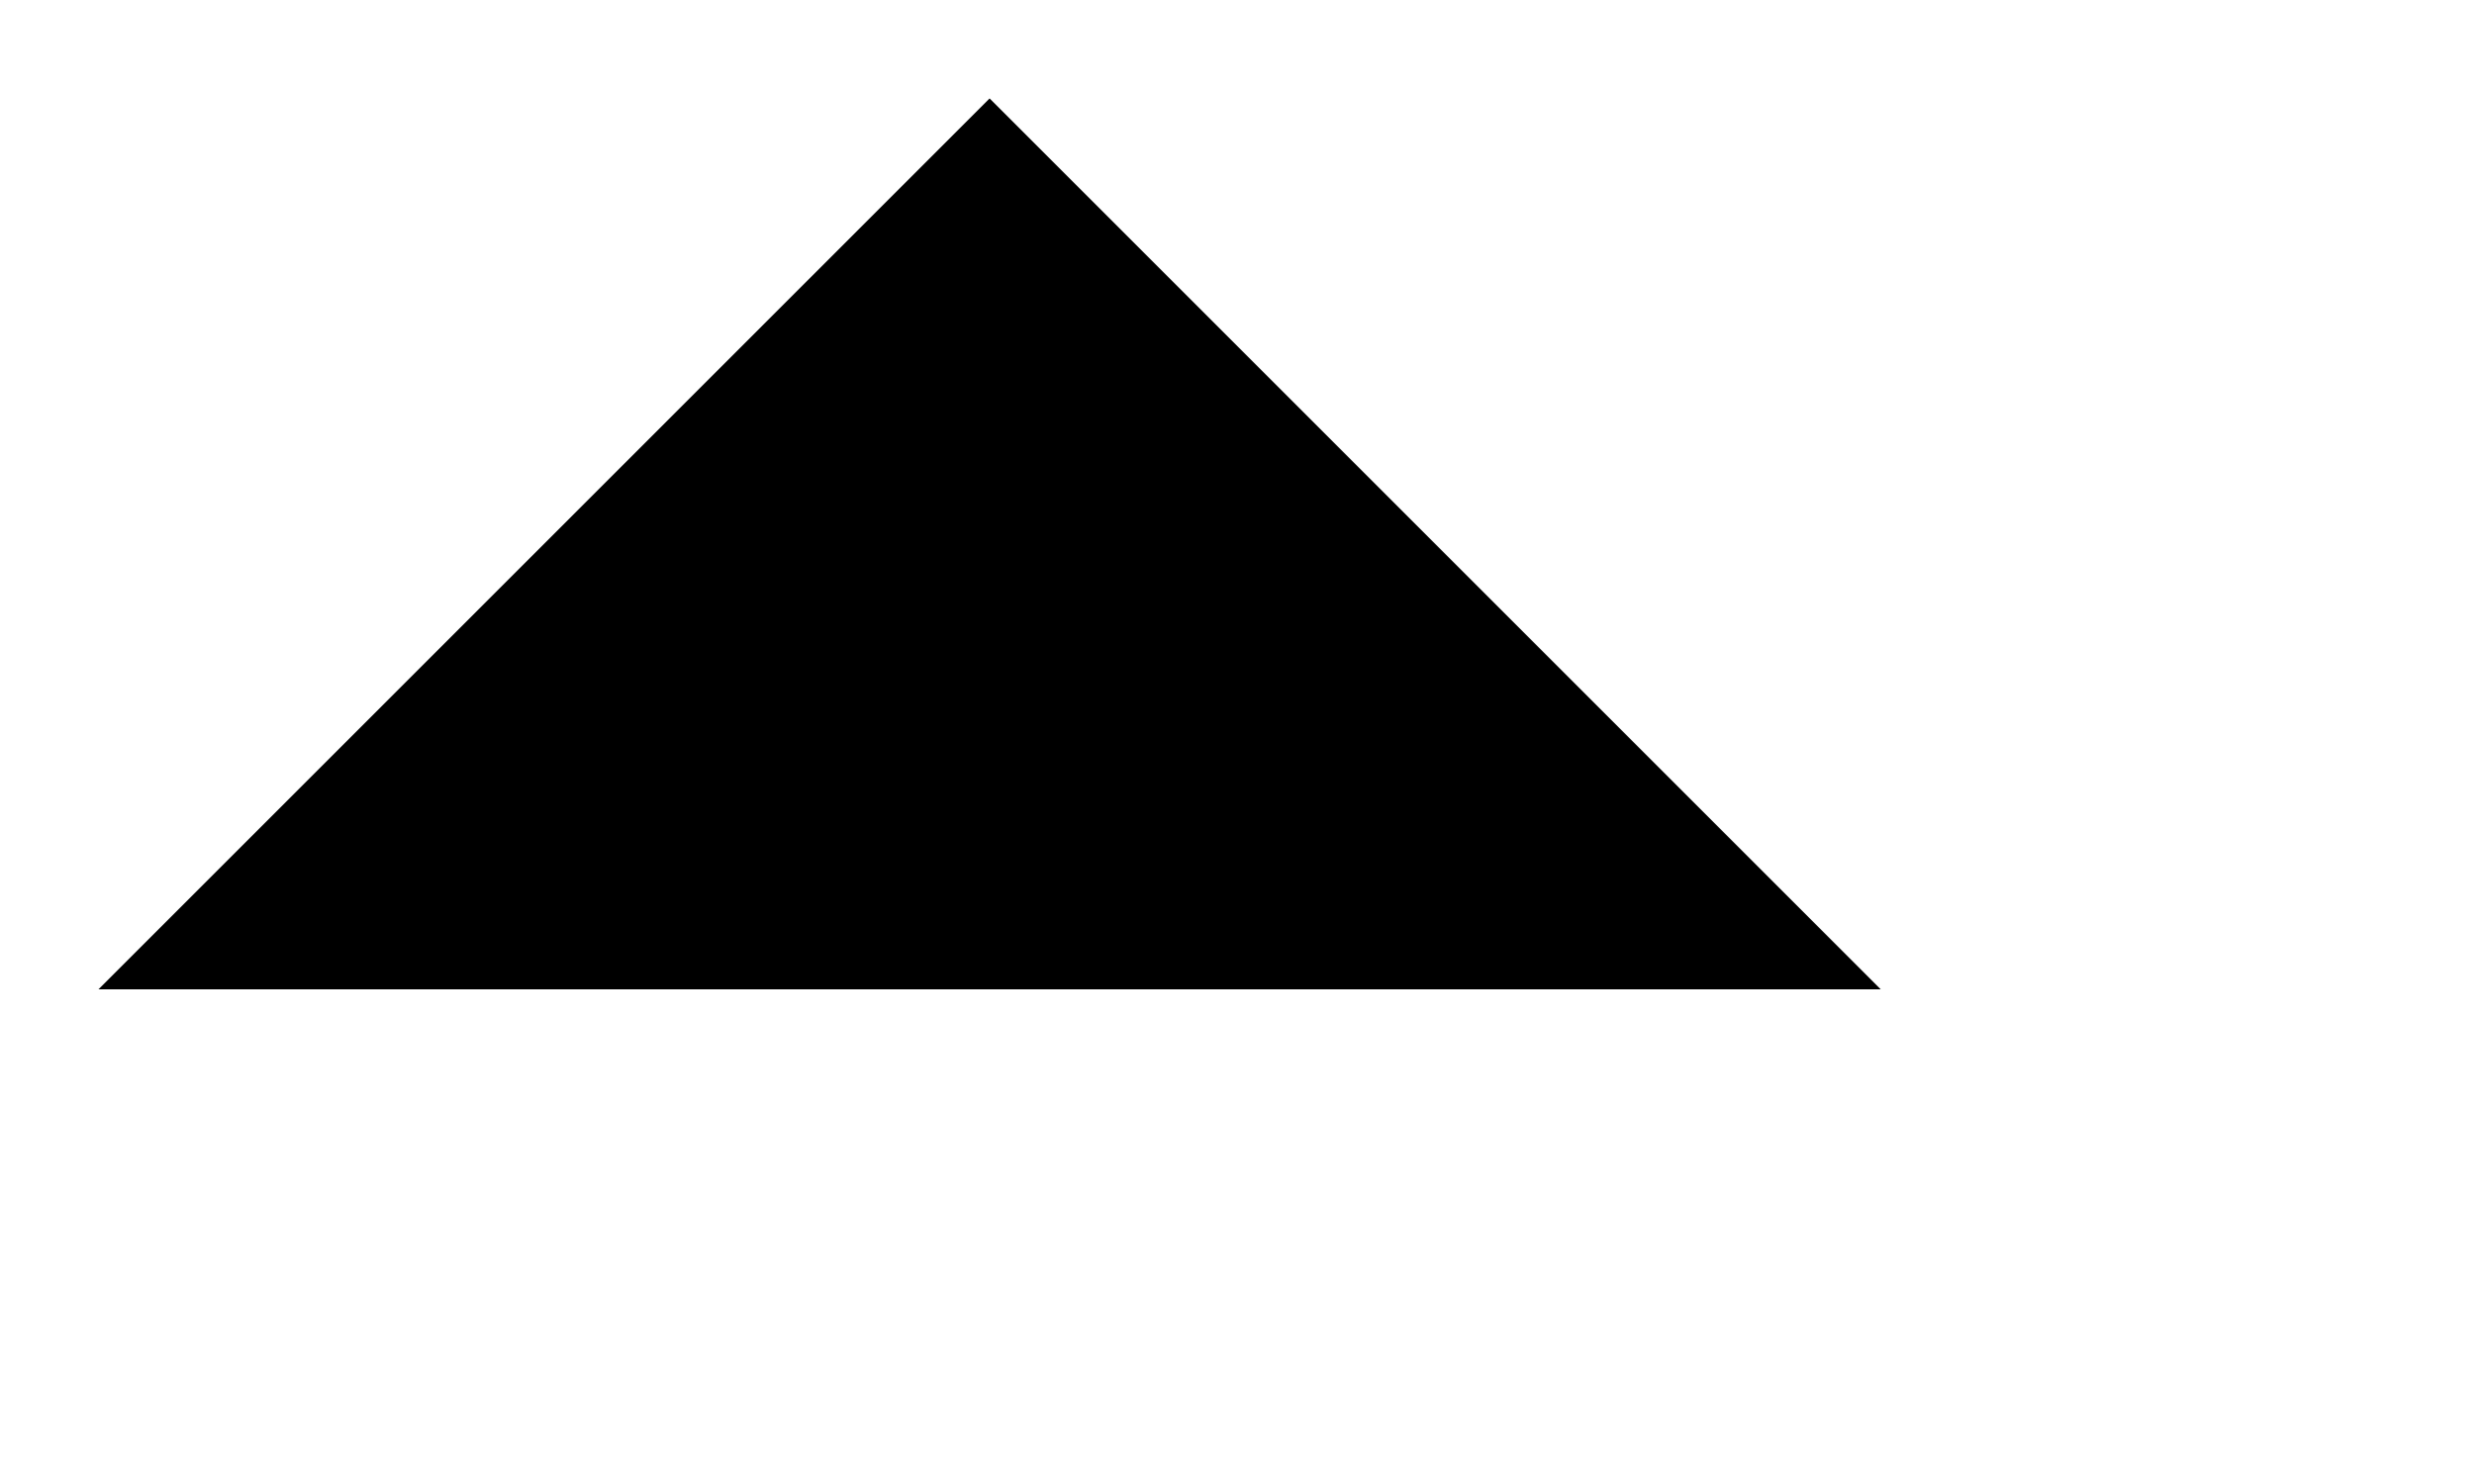 <?xml version="1.0" encoding="utf-8"?>
<svg height="3" style="background-color:white" viewBox="0 0 5 3" width="5" xmlns="http://www.w3.org/2000/svg" xmlns:xlink="http://www.w3.org/1999/xlink">
 <path d="M 0.199 2 L 2 0.199 L 3.801 2 Z M 0.199 2 " fill="rgb(0%, 0%, 0%)" fill-opacity="1" fill-rule="evenodd"/>
</svg>